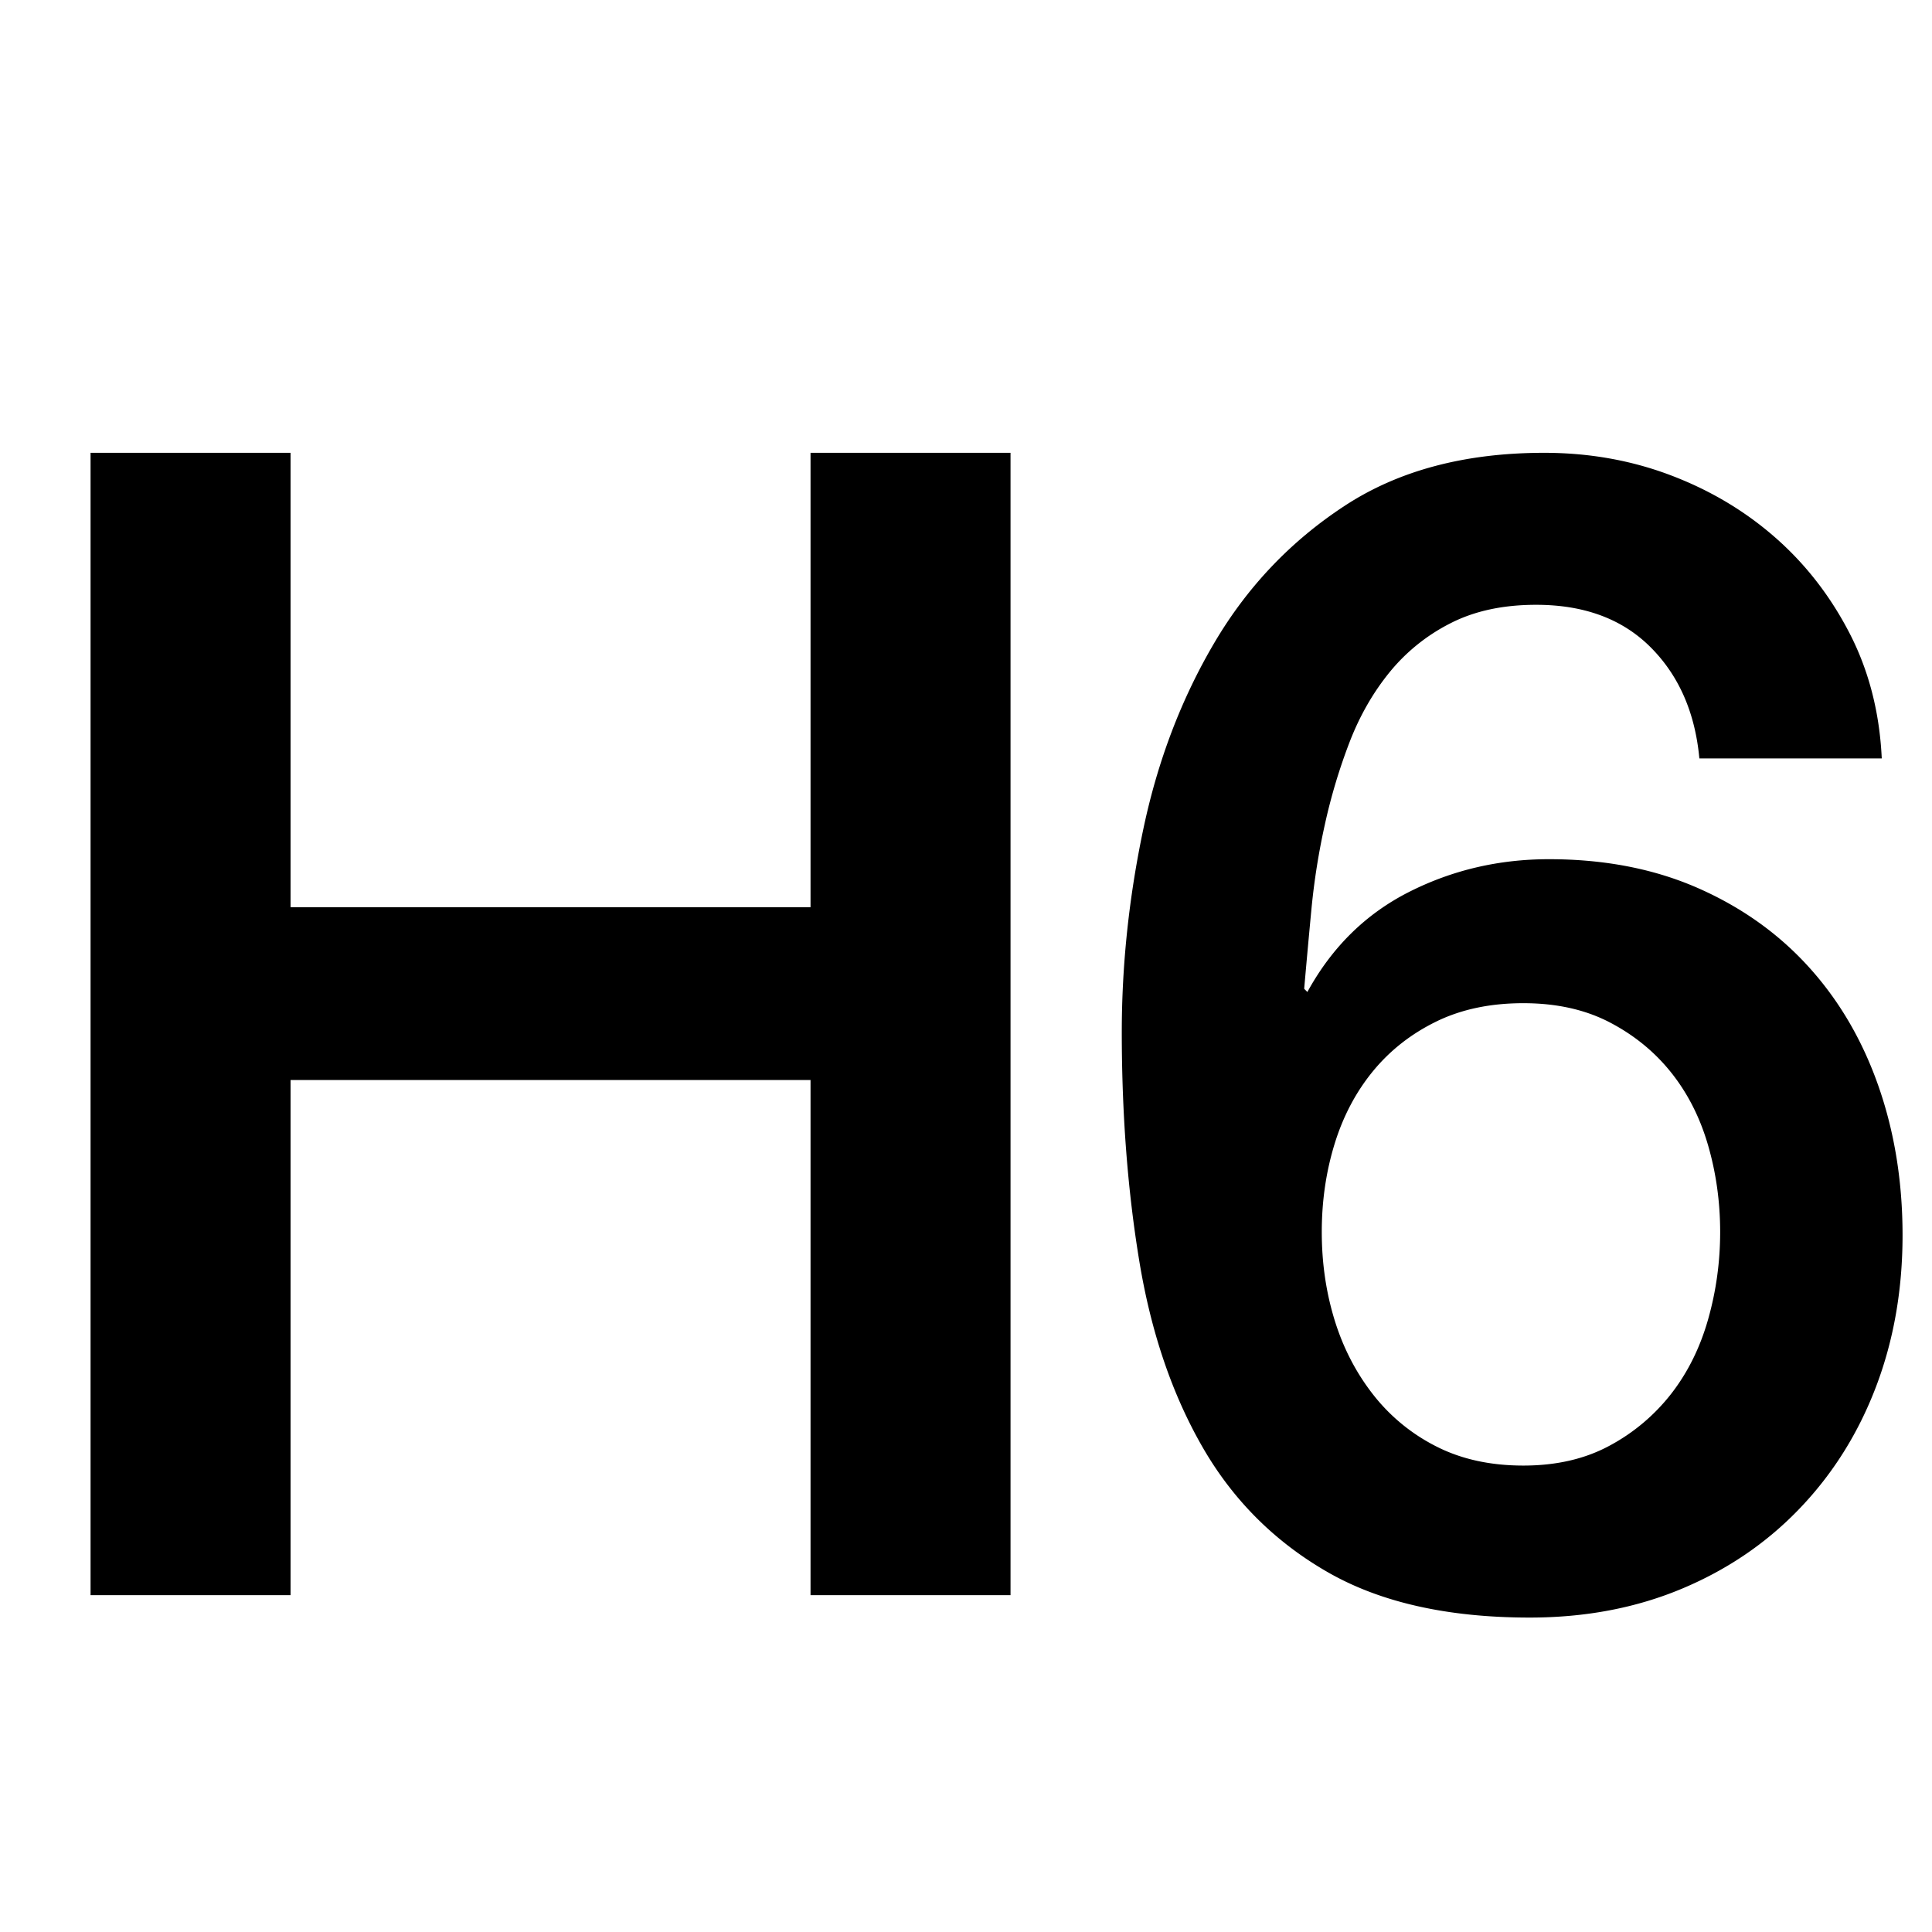 <svg width="22pt" height="22pt" class="tc-image-heading-6 tc-image-button" viewBox="0 0 128 128"><path fill-rule="evenodd" d="M6 30h13.25v30.104H53.7V30h13.25v75.684H53.7V71.552H19.25v34.132H6V30zm106.587 20.246c-.283-3.039-1.36-5.494-3.233-7.367-1.873-1.873-4.399-2.809-7.579-2.809-2.19 0-4.08.406-5.67 1.219a12.435 12.435 0 00-4.029 3.233c-1.095 1.343-1.979 2.88-2.65 4.611a37.696 37.696 0 00-1.643 5.459 46.08 46.08 0 00-.9 5.671 722.213 722.213 0 00-.478 5.247l.212.212c1.625-2.968 3.87-5.176 6.731-6.625 2.862-1.449 5.954-2.173 9.275-2.173 3.675 0 6.96.636 9.858 1.908 2.897 1.272 5.353 3.021 7.367 5.247 2.014 2.226 3.551 4.858 4.611 7.897 1.06 3.039 1.59 6.325 1.59 9.858 0 3.604-.583 6.943-1.749 10.017-1.166 3.074-2.844 5.76-5.035 8.056-2.19 2.297-4.805 4.081-7.844 5.353-3.039 1.272-6.395 1.908-10.07 1.908-5.441 0-9.91-1.007-13.409-3.021-3.498-2.014-6.254-4.77-8.268-8.268-2.014-3.498-3.41-7.597-4.187-12.296-.777-4.7-1.166-9.77-1.166-15.211 0-4.452.477-8.94 1.431-13.462.954-4.523 2.526-8.639 4.717-12.349 2.19-3.71 5.07-6.731 8.64-9.063C92.676 31.166 97.075 30 102.304 30c2.968 0 5.76.495 8.374 1.484 2.615.99 4.93 2.367 6.943 4.134 2.014 1.767 3.657 3.887 4.93 6.36 1.271 2.473 1.978 5.23 2.12 8.268h-12.085zm-11.66 46.852c2.19 0 4.099-.442 5.724-1.325a12.869 12.869 0 004.081-3.445c1.095-1.413 1.908-3.056 2.438-4.929.53-1.873.795-3.798.795-5.777s-.265-3.887-.795-5.724c-.53-1.837-1.343-3.445-2.438-4.823-1.095-1.378-2.456-2.491-4.08-3.339-1.626-.848-3.534-1.272-5.725-1.272-2.19 0-4.116.406-5.777 1.219-1.66.813-3.056 1.908-4.187 3.286-1.13 1.378-1.979 2.986-2.544 4.823-.565 1.837-.848 3.78-.848 5.83 0 2.05.283 3.993.848 5.83.565 1.837 1.413 3.48 2.544 4.929a12.39 12.39 0 004.187 3.445c1.66.848 3.586 1.272 5.777 1.272z"/></svg>
